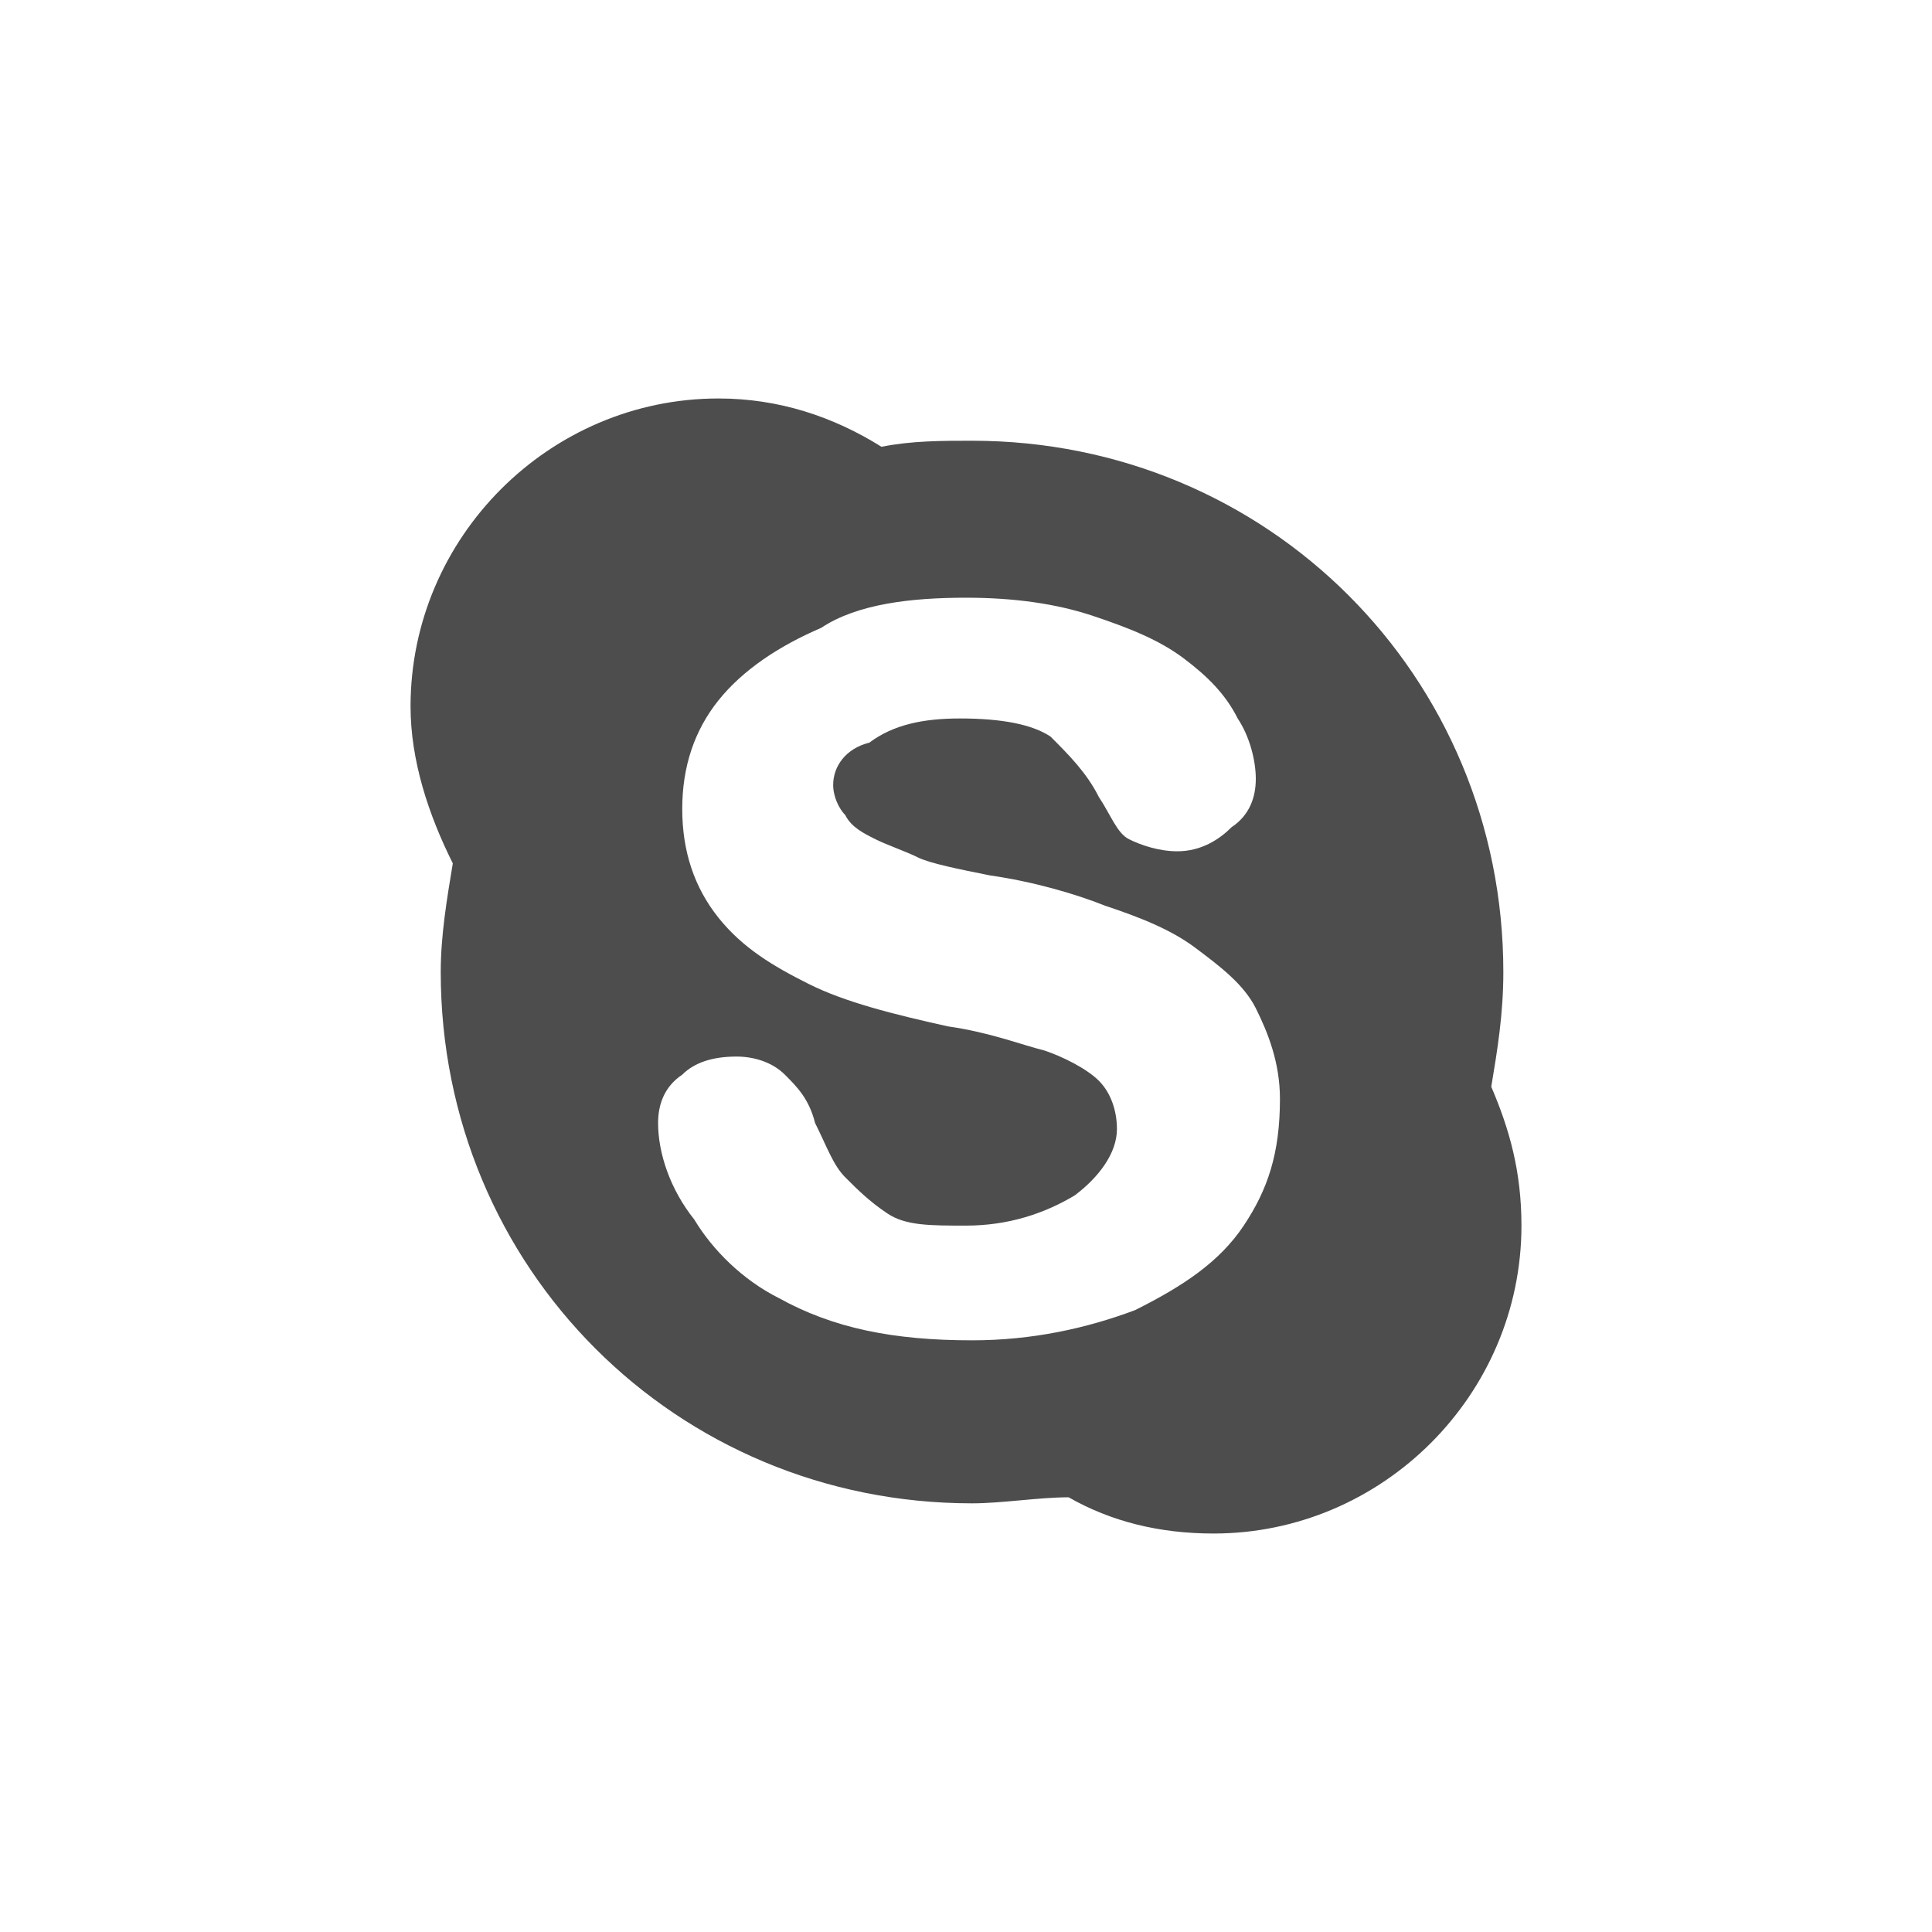 <svg xmlns="http://www.w3.org/2000/svg" width="32" height="32" viewBox="8 -8 32 32" enable-background="new 8 -8 32 32"><path fill="#4D4D4D" d="M32.7 10c.1-.6.2-1.2.2-1.9 0-4.9-3.9-8.8-8.8-8.8-.5 0-1 0-1.5.1-.8-.5-1.7-.8-2.7-.8-2.8 0-5.1 2.3-5.1 5.1 0 .9.3 1.8.7 2.6-.1.6-.2 1.2-.2 1.8 0 4.9 3.9 8.8 8.8 8.8.5 0 1.1-.1 1.6-.1.7.4 1.5.6 2.4.6 2.8 0 5.1-2.3 5.1-5.1 0-.9-.2-1.6-.5-2.3zm-4.1 2.3c-.4.6-1 1-1.8 1.4-.8.3-1.7.5-2.7.5-1.3 0-2.3-.2-3.2-.7-.6-.3-1.1-.8-1.4-1.3-.4-.5-.6-1.1-.6-1.6 0-.3.1-.6.4-.8.2-.2.5-.3.9-.3.3 0 .6.1.8.3.2.2.4.4.5.8.2.4.3.7.5.9.2.2.4.4.7.6.3.2.7.2 1.3.2.7 0 1.3-.2 1.8-.5.4-.3.7-.7.7-1.1 0-.3-.1-.6-.3-.8-.2-.2-.6-.4-.9-.5-.4-.1-.9-.3-1.6-.4-.9-.2-1.7-.4-2.3-.7-.6-.3-1.1-.6-1.5-1.1-.4-.5-.6-1.1-.6-1.8s.2-1.3.6-1.8c.4-.5 1-.9 1.7-1.2.6-.4 1.5-.5 2.4-.5.8 0 1.5.1 2.1.3.6.2 1.1.4 1.5.7.4.3.7.6.9 1 .2.3.3.7.3 1 0 .3-.1.6-.4.8-.2.2-.5.4-.9.4-.3 0-.6-.1-.8-.2-.2-.1-.3-.4-.5-.7-.2-.4-.5-.7-.8-1-.3-.2-.8-.3-1.5-.3-.6 0-1.1.1-1.5.4-.4.1-.6.4-.6.7 0 .2.1.4.2.5.1.2.3.3.5.4.2.1.5.2.7.3.2.1.7.2 1.2.3.7.1 1.4.3 1.9.5.6.2 1.1.4 1.5.7.4.3.8.6 1 1s.4.9.4 1.5c0 .9-.2 1.5-.6 2.1z"/></svg>